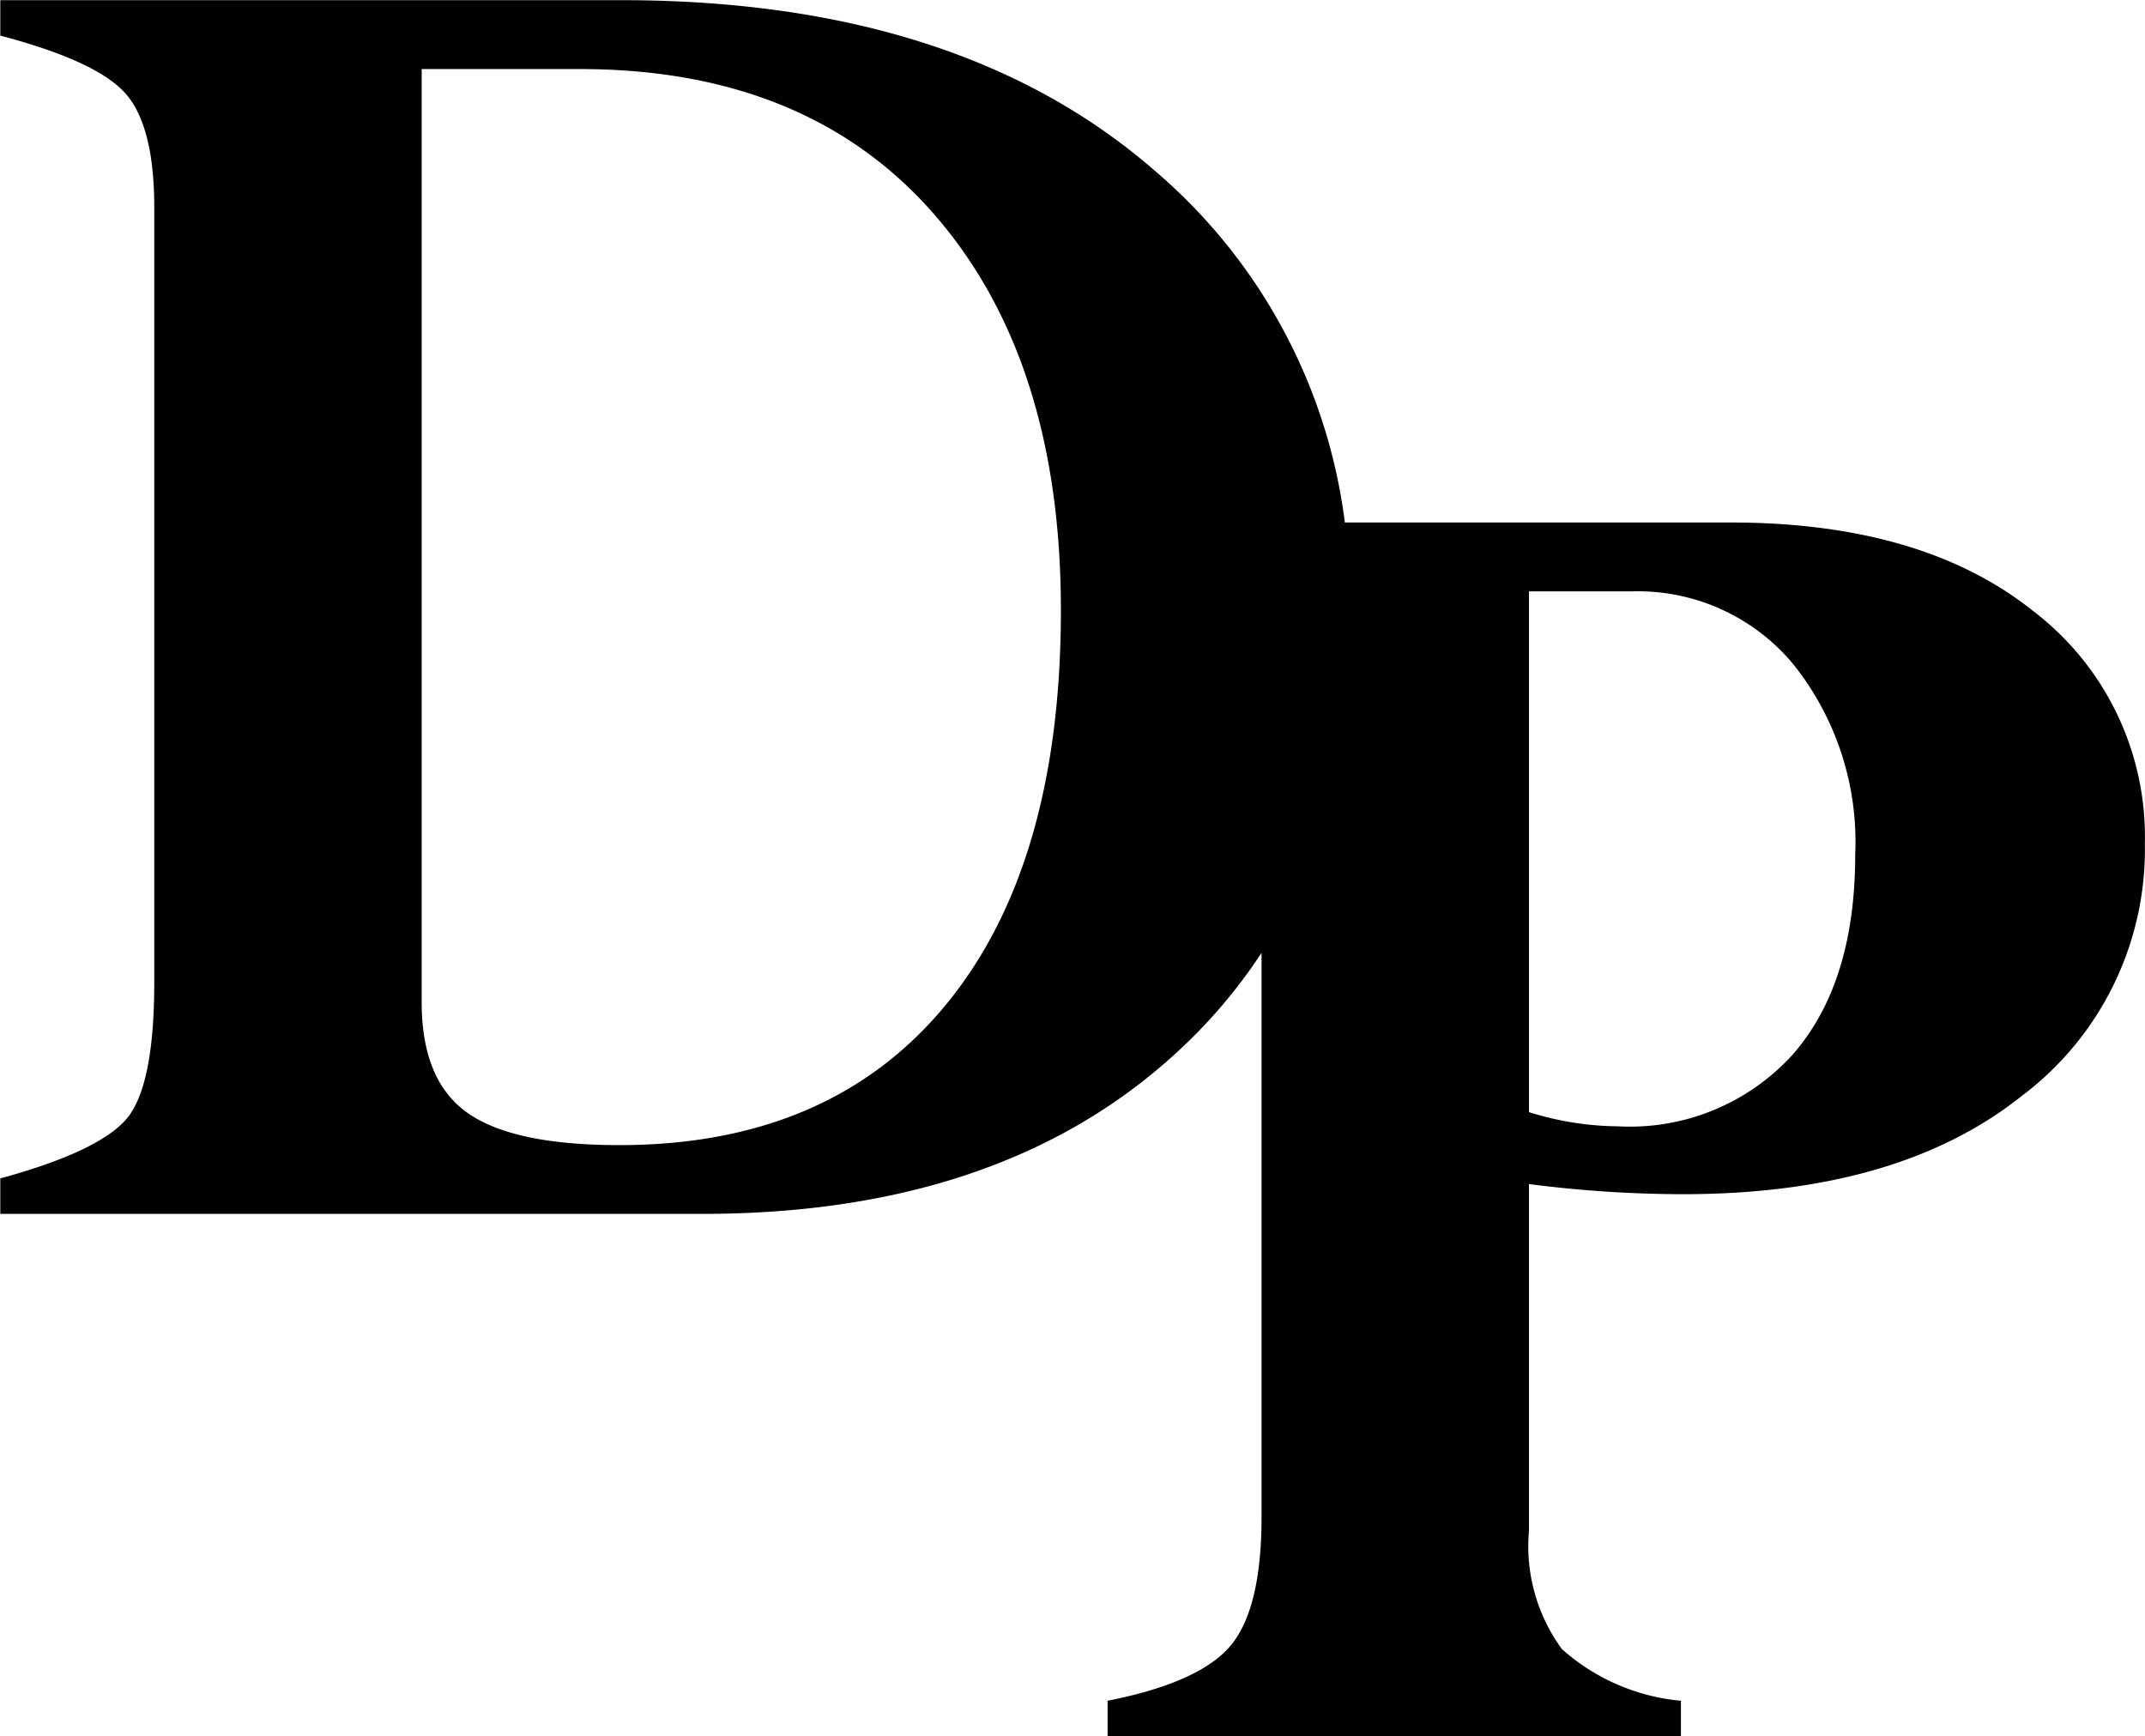 <svg xmlns="http://www.w3.org/2000/svg" width="80" height="64.75" viewBox="0 0 80 64.75">
  <defs>
    <style>
      .cls-1 {
        fill-rule: evenodd;
      }
    </style>
  </defs>
  <path id="D_P_kopia" data-name="D     P kopia" class="cls-1" d="M165.436,138.461q-4.59,3.664-12.637,3.665a45.136,45.136,0,0,1-5.743-.378v12.921a6.5,6.5,0,0,0,1.228,4.42,7.725,7.725,0,0,0,4.439,1.927v1.322H131.34v-1.322q3.436-.679,4.59-2.059t1.152-4.817V133.126a19.68,19.68,0,0,1-3.178,3.727q-6.535,6.007-17.681,6.007H90.042v-1.322q3.589-.981,4.666-2.172t1.077-5.157V105.345q0-3.06-1.077-4.269t-4.666-2.154V97.6H113.2q12.618,0,19.929,6.385a20.632,20.632,0,0,1,7.06,13.093h14.384q7.179,0,11.316,3.324a10.581,10.581,0,0,1,4.137,8.652A11.5,11.5,0,0,1,165.436,138.461ZM124.875,105.59q-4.724-5.421-13.223-5.421h-5.894v34.8q0,2.91,1.7,4.118t5.667,1.209q7.859,0,12.166-5.213t4.307-14.735Q129.6,111.013,124.875,105.59Zm32.042,16.777a7.538,7.538,0,0,0-6.045-2.72h-3.816v19.419a11.4,11.4,0,0,0,3.325.529,8.2,8.2,0,0,0,6.5-2.664q2.342-2.664,2.342-7.462A10.612,10.612,0,0,0,156.917,122.367Z" transform="translate(-90.031 -97.594)"/>
</svg>

